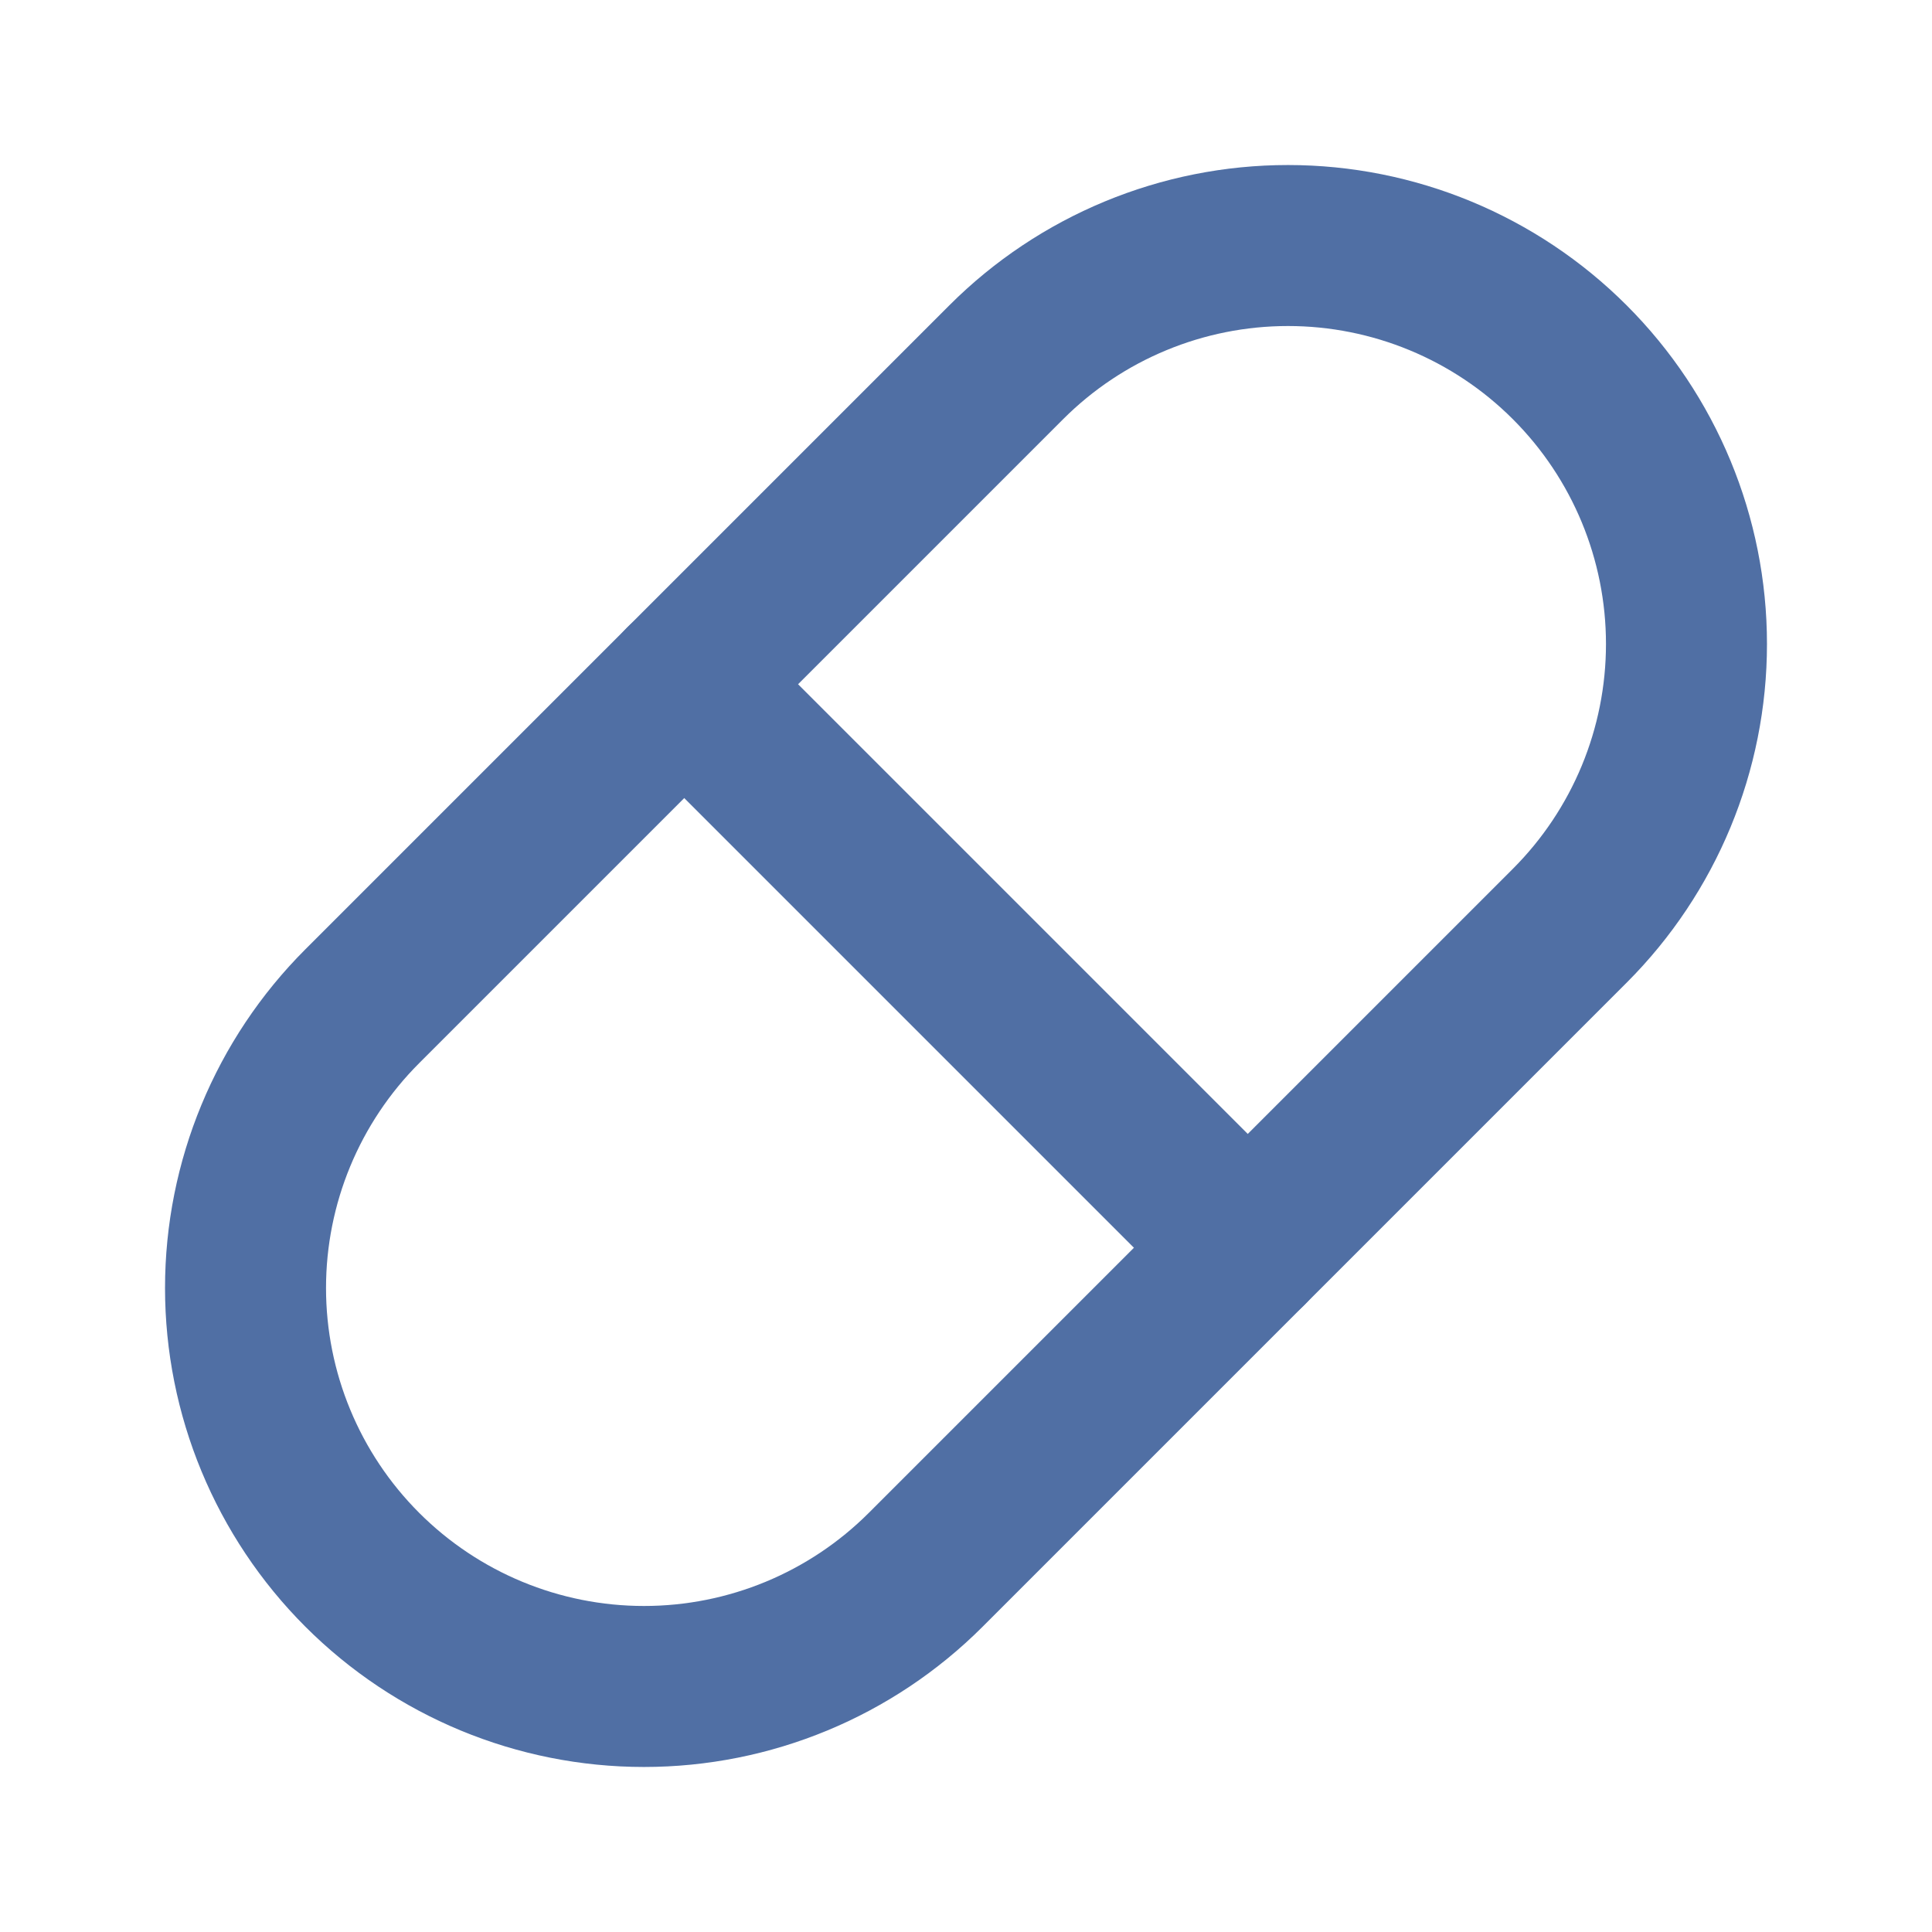 <svg width="24" height="24" viewBox="0 0 24 24" fill="none" xmlns="http://www.w3.org/2000/svg">
  <g clipPath="url(#clip0_1885_1004)">
    <path
      fillRule="evenodd"
      clipRule="evenodd"
      d="M16 4.05C14.953 4.05 13.948 4.466 13.207 5.207L5.207 13.207C4.466 13.948 4.05 14.953 4.05 16C4.05 17.047 4.466 18.052 5.207 18.793C5.948 19.534 6.952 19.95 8 19.95C9.048 19.95 10.052 19.534 10.793 18.793L18.793 10.793C19.534 10.052 19.95 9.048 19.95 8C19.95 6.952 19.534 5.948 18.793 5.207C18.052 4.466 17.047 4.05 16 4.05ZM11.793 3.793C12.909 2.677 14.422 2.05 16 2.05C17.578 2.05 19.091 2.677 20.207 3.793C21.323 4.909 21.95 6.422 21.95 8C21.95 9.578 21.323 11.091 20.207 12.207L12.207 20.207C11.091 21.323 9.578 21.95 8 21.95C6.422 21.95 4.909 21.323 3.793 20.207C2.677 19.091 2.05 17.578 2.05 16C2.05 14.422 2.677 12.909 3.793 11.793L11.793 3.793Z"
      fill="#506FA4"
    />
    <path
      fillRule="evenodd"
      clipRule="evenodd"
      d="M7.793 7.793C8.183 7.402 8.817 7.402 9.207 7.793L16.207 14.793C16.598 15.183 16.598 15.817 16.207 16.207C15.817 16.598 15.183 16.598 14.793 16.207L7.793 9.207C7.402 8.817 7.402 8.183 7.793 7.793Z"
      fill="#506FA4"
    />
  </g>
  <defs>
    <clipPath id="clip0_1885_1004">
      <rect width="24" height="24" fill="white" />
    </clipPath>
  </defs>
</svg>
